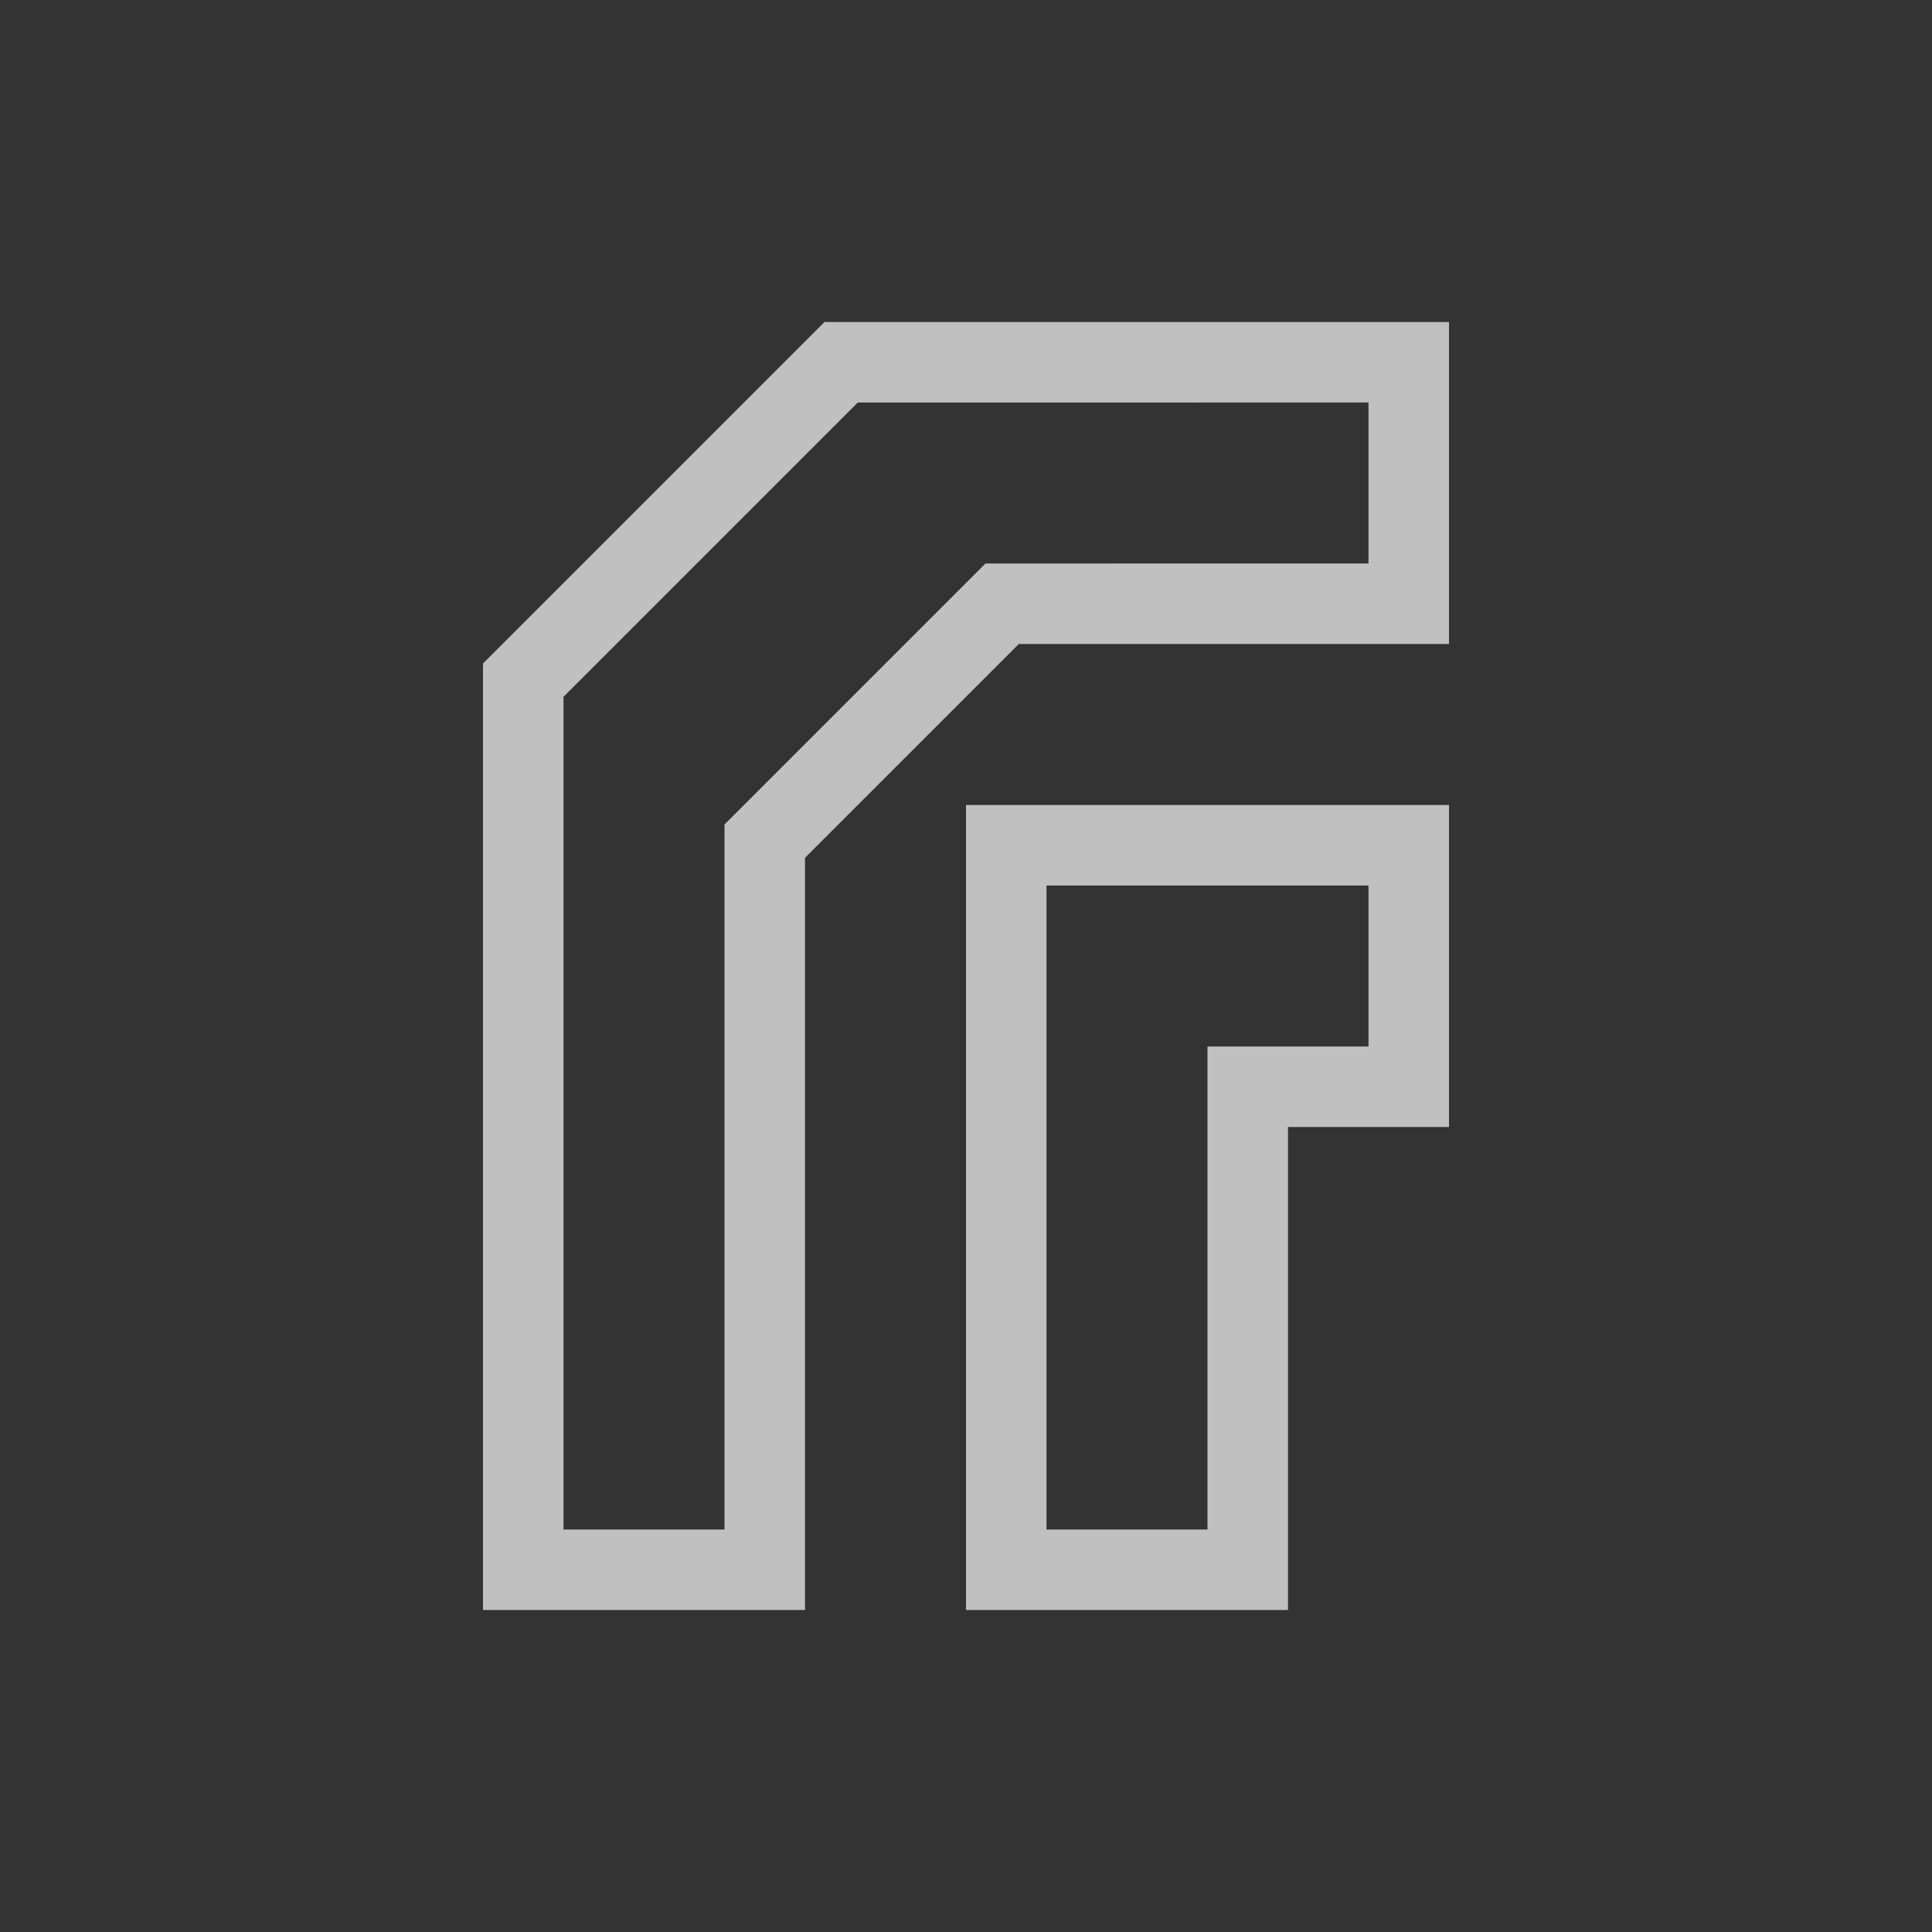 <svg xmlns="http://www.w3.org/2000/svg" viewBox="0 0 24 24">
    <rect x="0" y="0" width="24" height="24" fill="#333333" stroke="none"/>
    <path d="M10.242 4 6 8.242l.008.008H6V20h4v-9.344L12.656 8H18V4h-7.758zm.414 1H17v2H12.242L9 10.242V19H7V8.656L10.656 5zM12 10v10h4v-6h2v-4h-6zm1 1h4v2h-2v6h-2v-8z" style="fill:currentColor;fill-opacity:1;stroke:none;color:#fdfdfd;opacity:.7"/>
</svg>
